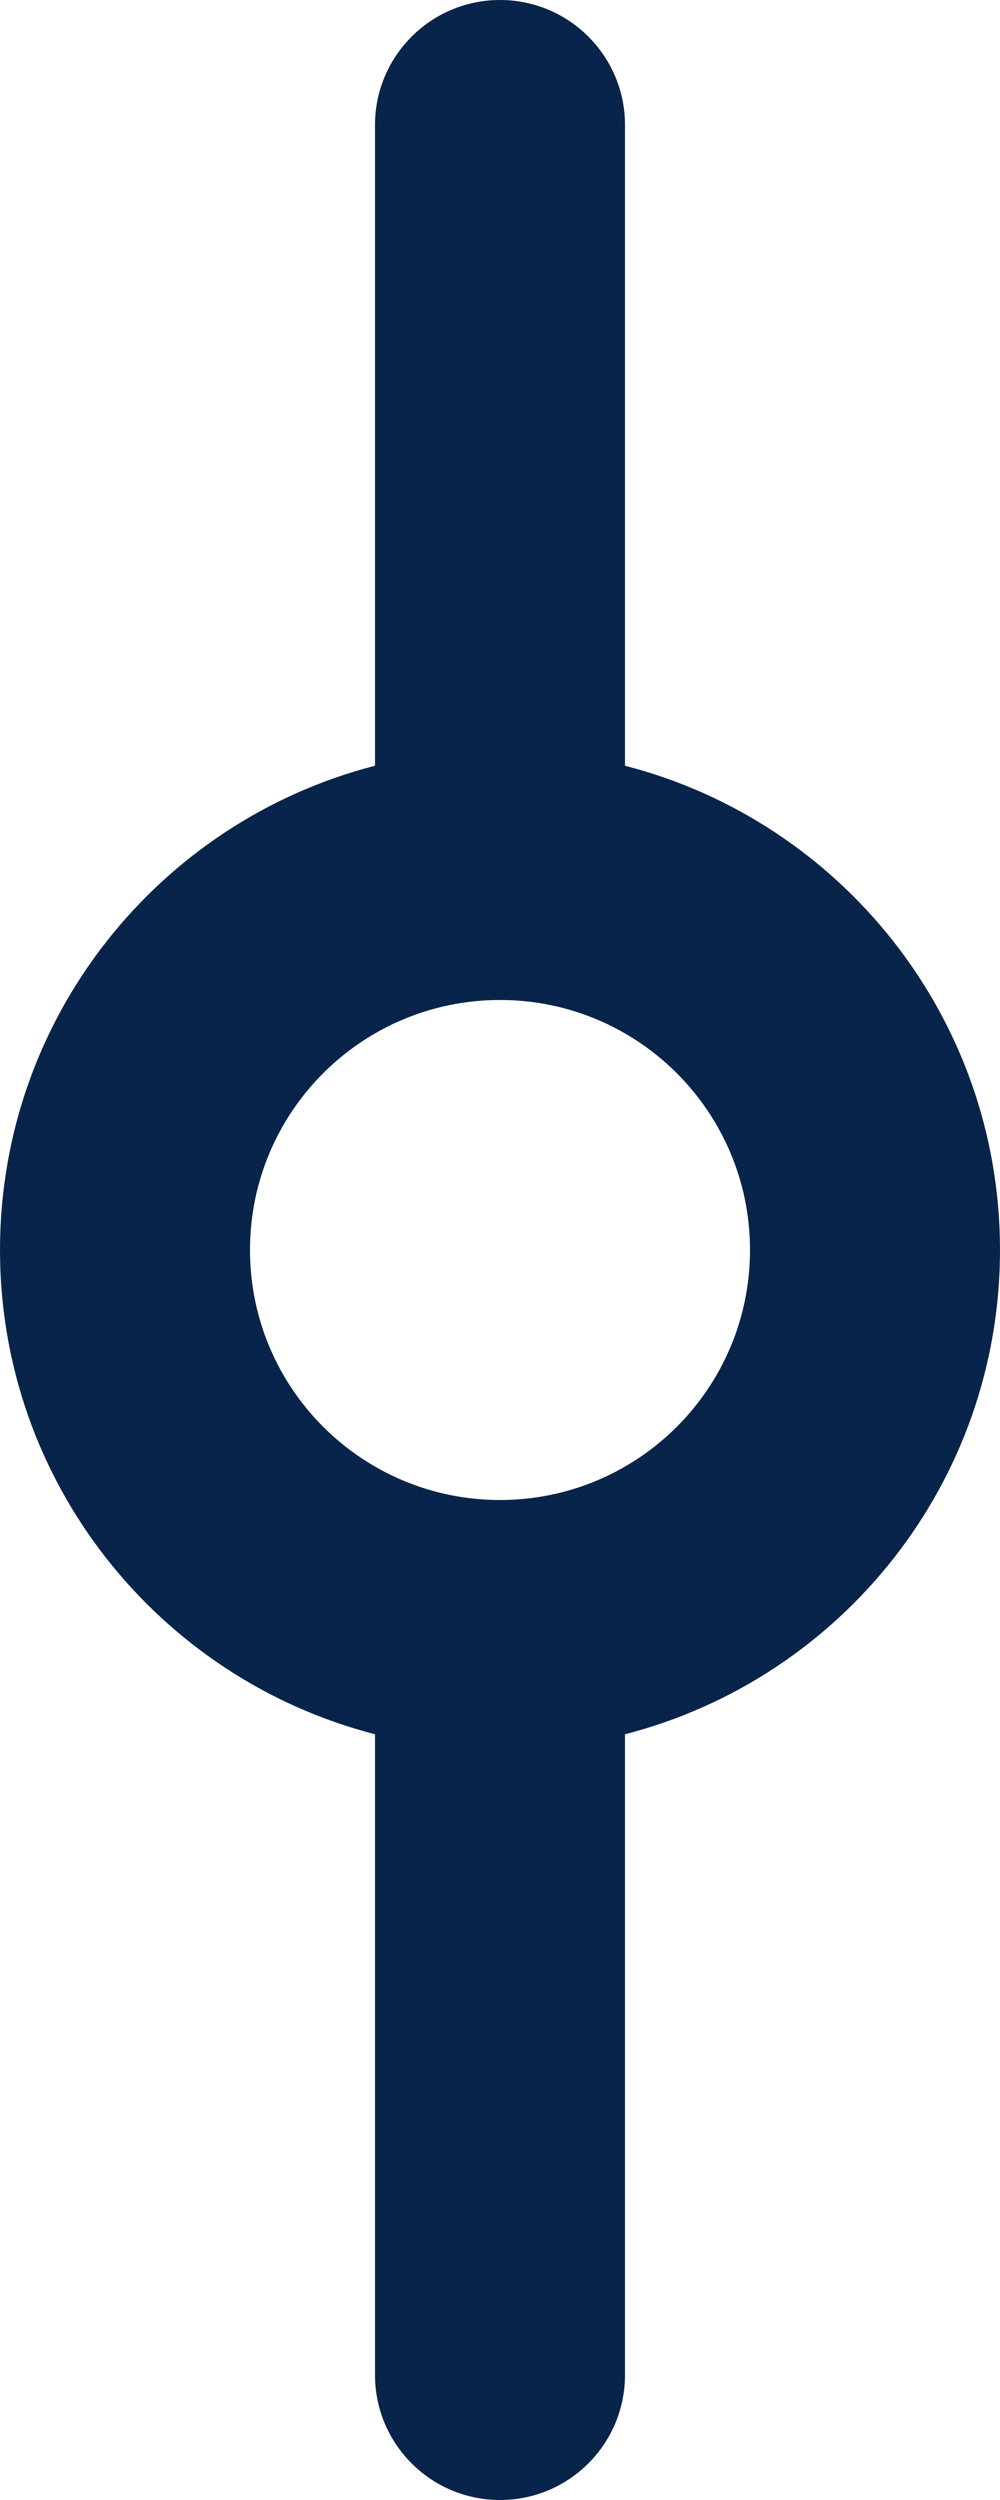 <svg xmlns="http://www.w3.org/2000/svg" xmlns:xlink="http://www.w3.org/1999/xlink" version="1.1" viewBox="8 2 8 20">
    <title>git_commit_line</title>
    <g id="页面-1" stroke="none" stroke-width="1" fill="none" fill-rule="evenodd">
        <g id="Development" transform="translate(-528, 0)">
            <g id="git_commit_line" transform="translate(528, 0)">
                <rect id="矩形" fill-rule="nonzero" x="0" y="0" width="24" height="24"/>
                <path d="M12,2 C12.552,2 13,2.448 13,3 L13,8.126 C14.725,8.57 16,10.136 16,12 C16,13.864 14.725,15.43 13,15.874 L13,21 C13,21.552 12.552,22 12,22 C11.448,22 11,21.552 11,21 L11,15.874 C9.275,15.43 8,13.864 8,12 C8,10.136 9.275,8.57 11,8.126 L11,3 C11,2.448 11.448,2 12,2 Z M12,14 C13.105,14 14,13.105 14,12 C14,10.895 13.105,10 12,10 C10.895,10 10,10.895 10,12 C10,13.105 10.895,14 12,14 Z" id="形状" fill="#09244B"/>
            </g>
        </g>
    </g>
</svg>
